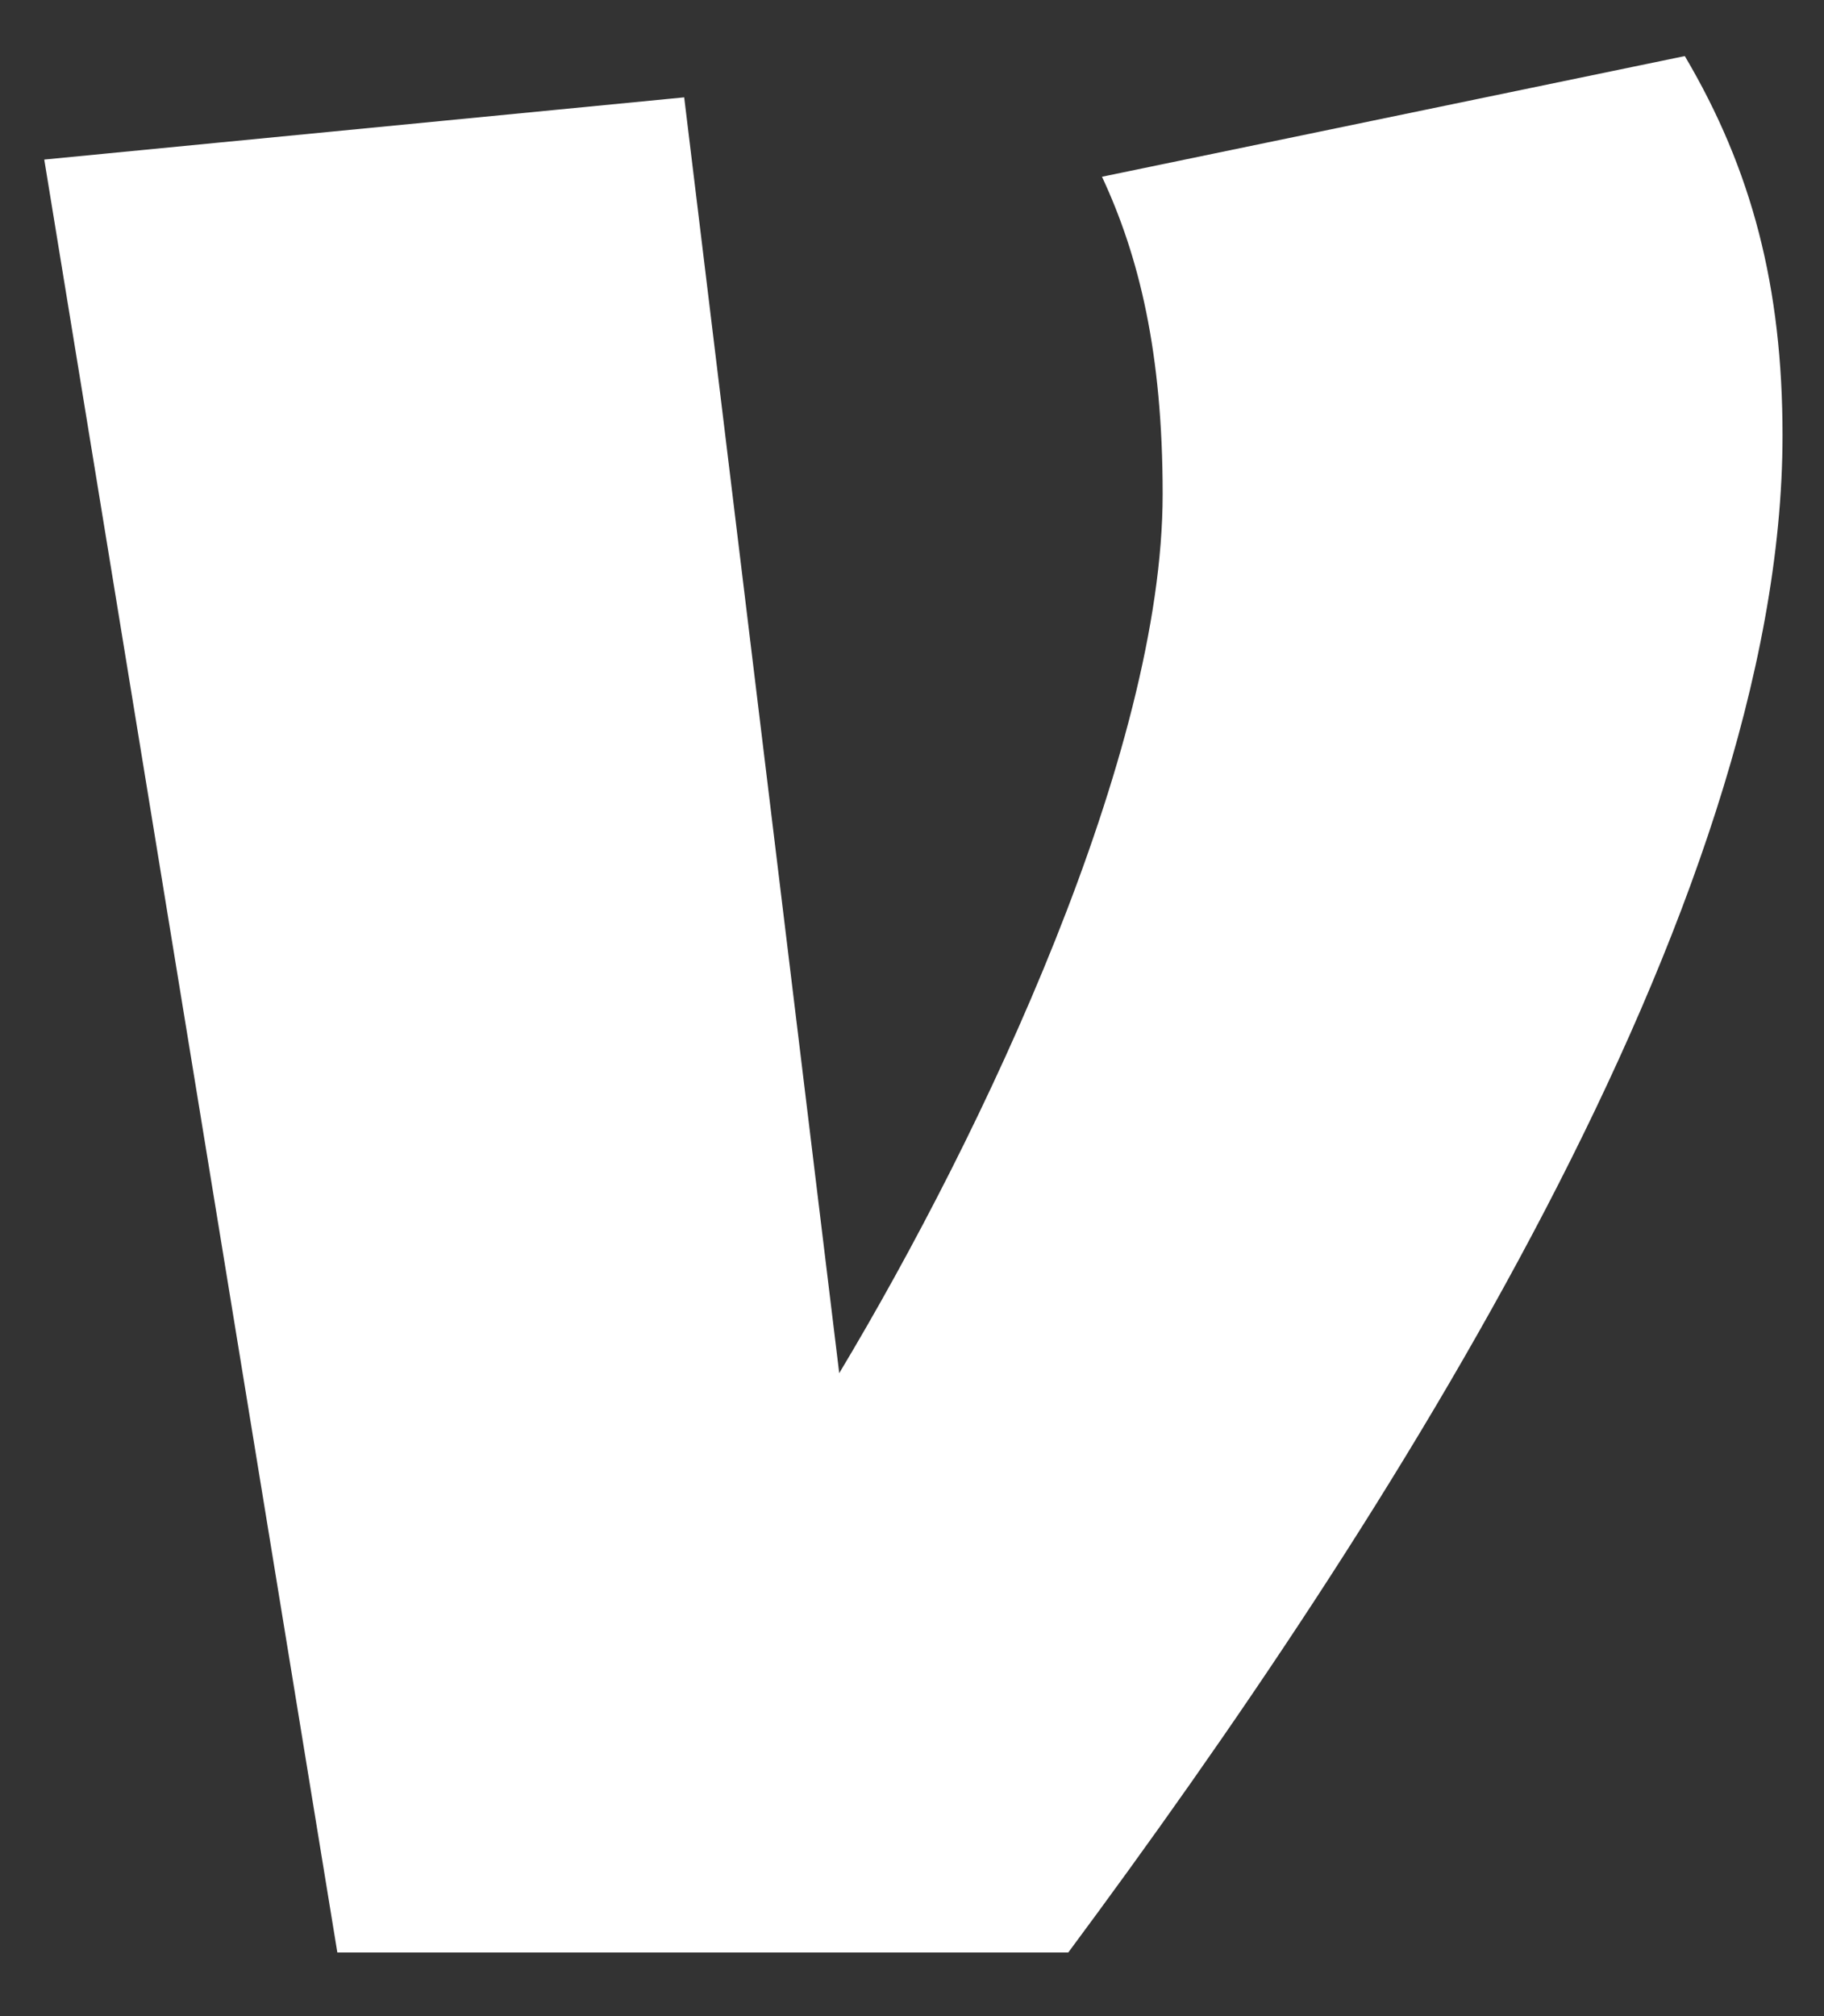 <svg width="19px" height="21px" viewBox="0 0 19 21" version="1.1" xmlns="http://www.w3.org/2000/svg" xmlns:xlink="http://www.w3.org/1999/xlink">
    <rect x="0" y="0" width="19" height="21" fill="#333333" stroke="none"/>
    <g id="rev2" stroke="none" stroke-width="1" fill="none" fill-rule="evenodd">
        <g id="sidebar" transform="translate(-196, -373)" fill="#FFFFFF" fill-rule="nonzero">
            <g id="Group-13" transform="translate(35, 364)">
                <g id="Group-11" transform="translate(140, 0)">
                    <g id="blue_venmo_acceptance_mark-copy-4" transform="translate(5, 3)">
                        <path d="M34.568,10.535 C34.568,15.456 30.461,21.848 27.128,26.337 L19.514,26.337 L16.461,7.662 L23.127,7.014 L24.742,20.303 C26.25,17.79 28.111,13.84 28.111,11.146 C28.111,9.672 27.865,8.668 27.479,7.841 L33.55,6.584 C34.251,7.77 34.568,8.992 34.568,10.535 Z" id="Path"></path>
                    </g>
                </g>
            </g>
        </g>
    </g>
</svg>

